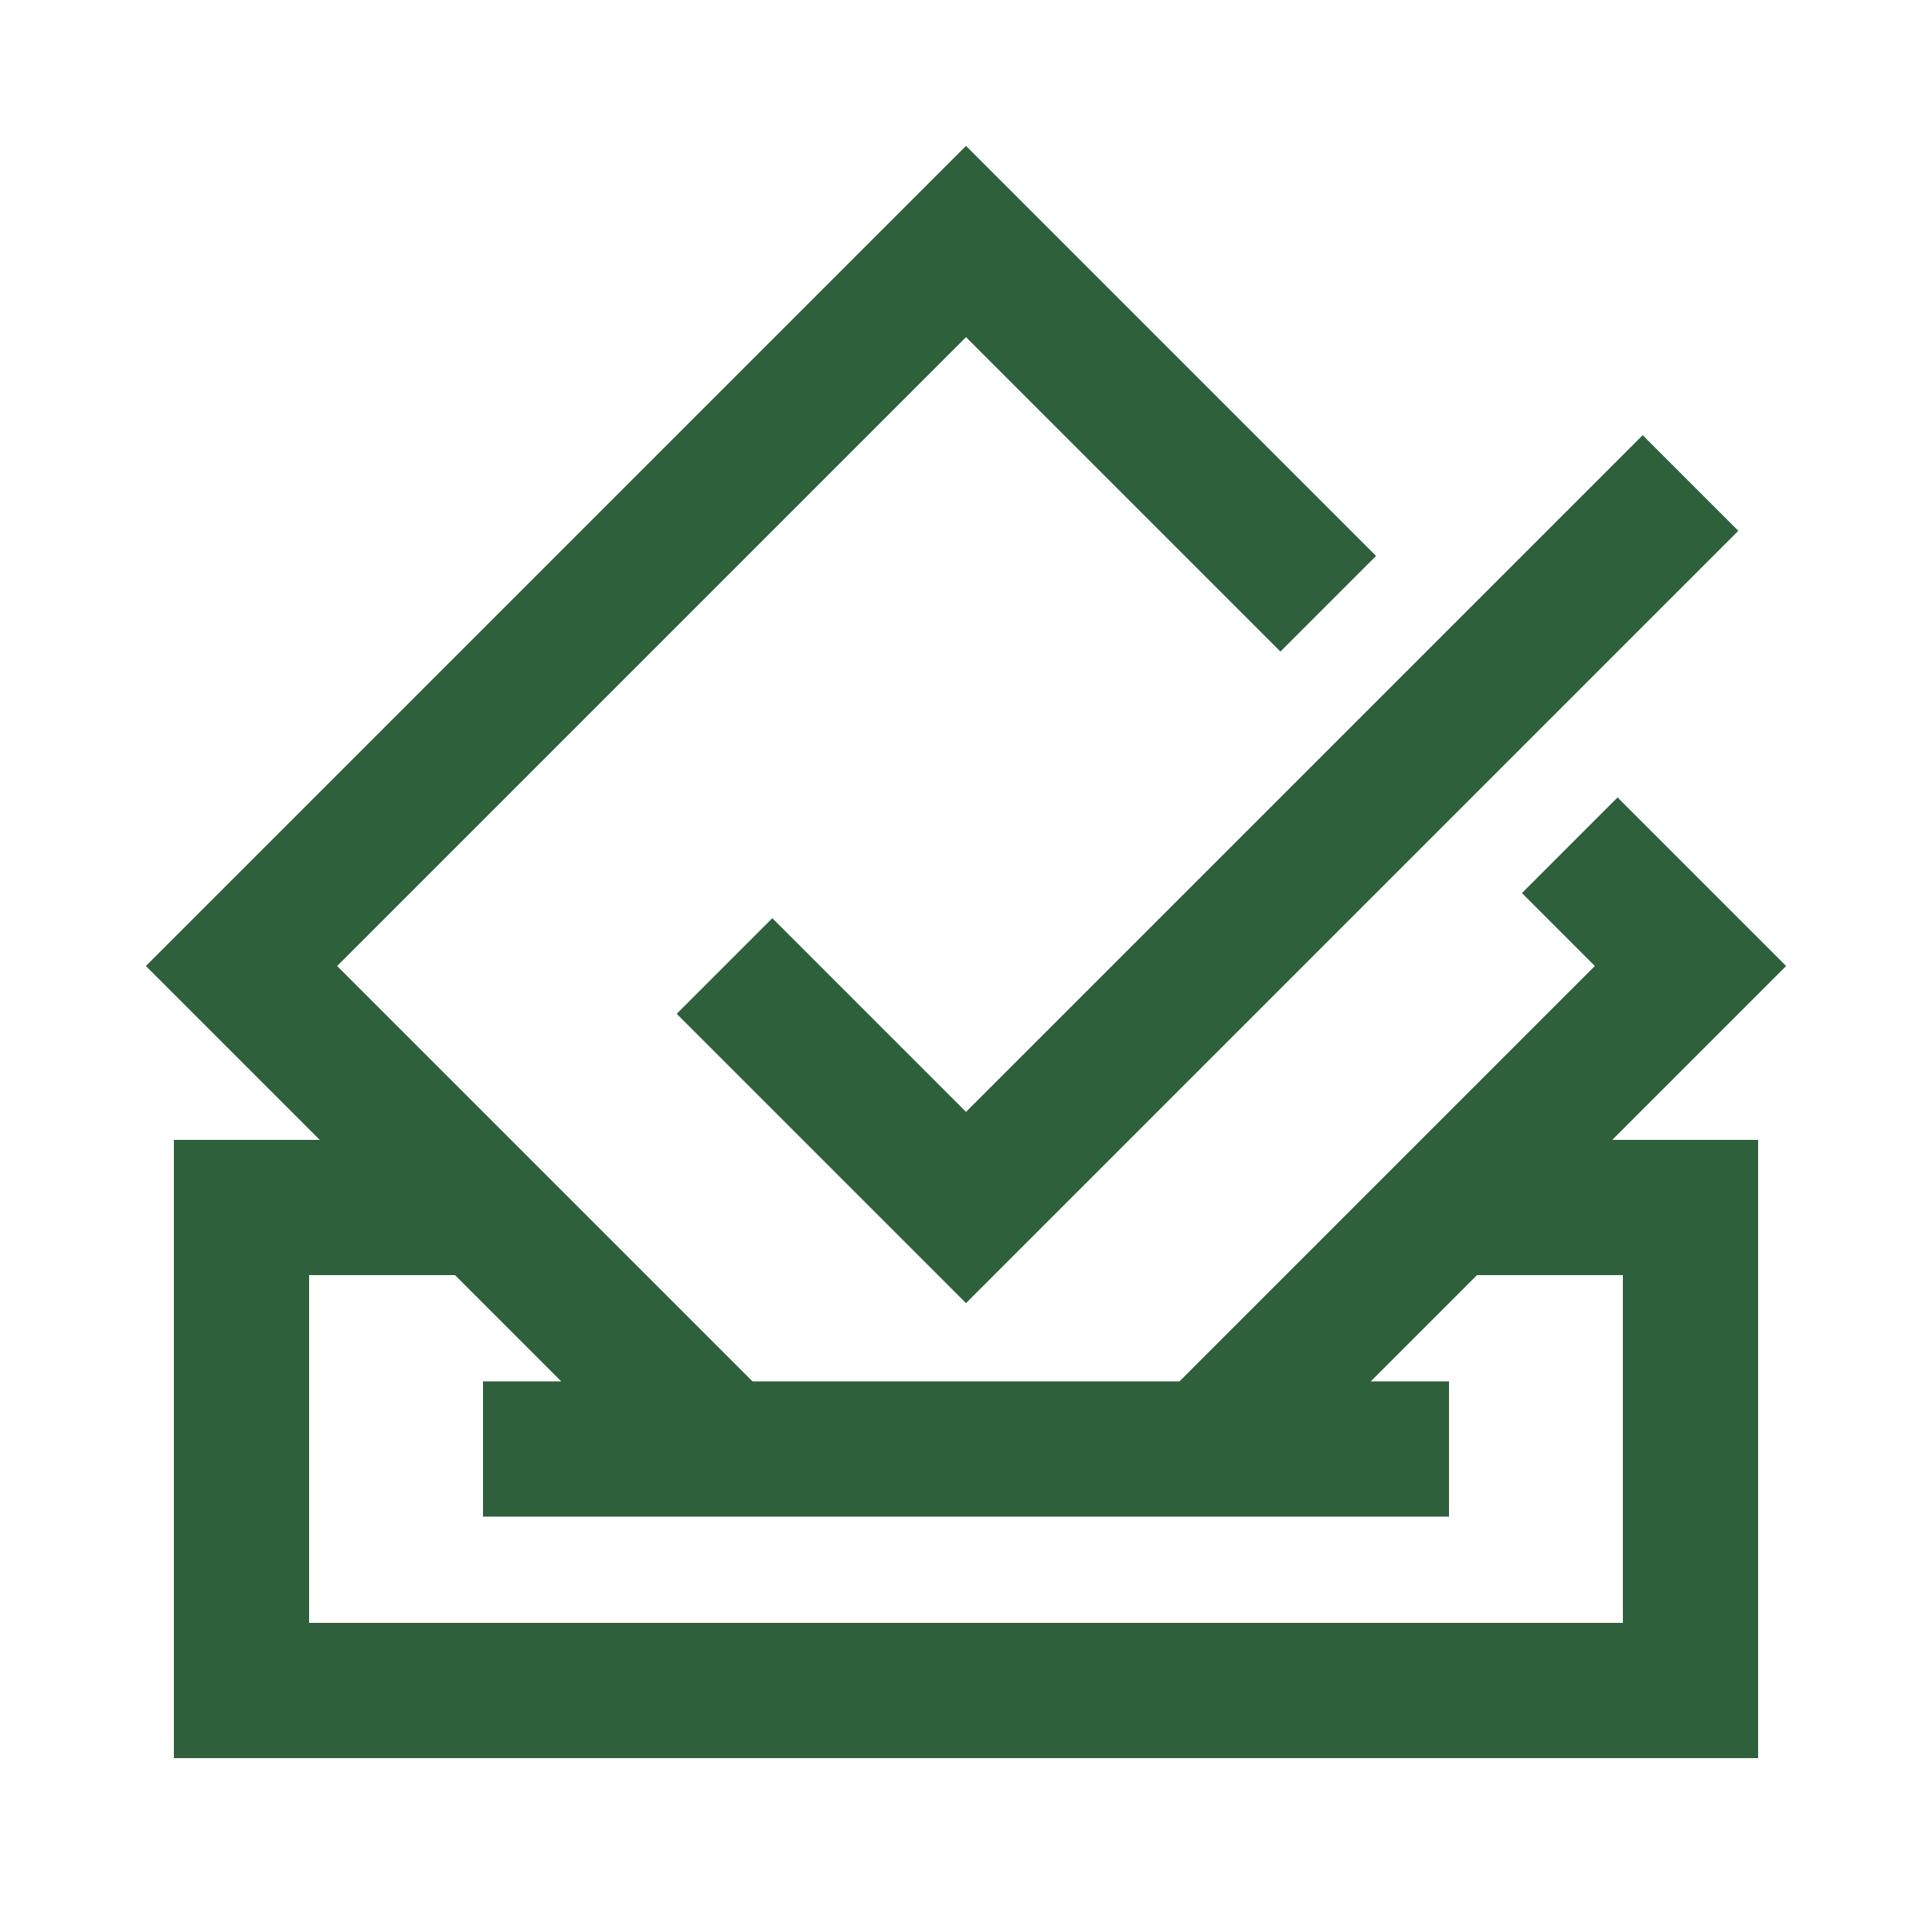 <!DOCTYPE svg PUBLIC "-//W3C//DTD SVG 1.1//EN" "http://www.w3.org/Graphics/SVG/1.1/DTD/svg11.dtd">
<!-- Uploaded to: SVG Repo, www.svgrepo.com, Transformed by: SVG Repo Mixer Tools -->
<svg width="800px" height="800px" viewBox="0 0 64 64" xmlns="http://www.w3.org/2000/svg" fill="none" stroke="#2e603b" stroke-width="4.48">
<g id="SVGRepo_bgCarrier" stroke-width="0"/>
<g id="SVGRepo_tracerCarrier" stroke-linecap="round" stroke-linejoin="round"/>
<g id="SVGRepo_iconCarrier">
<polyline points="16 40 8 40 8 56 56 56 56 40 48 40"/>
<polyline points="52 28 56 32 40 48"/>
<polyline points="24 48 8 32 32 8 44 20"/>
<line x1="16" y1="48" x2="48" y2="48"/>
<polyline points="56 16 32 40 24 32"/>
</g>
</svg>